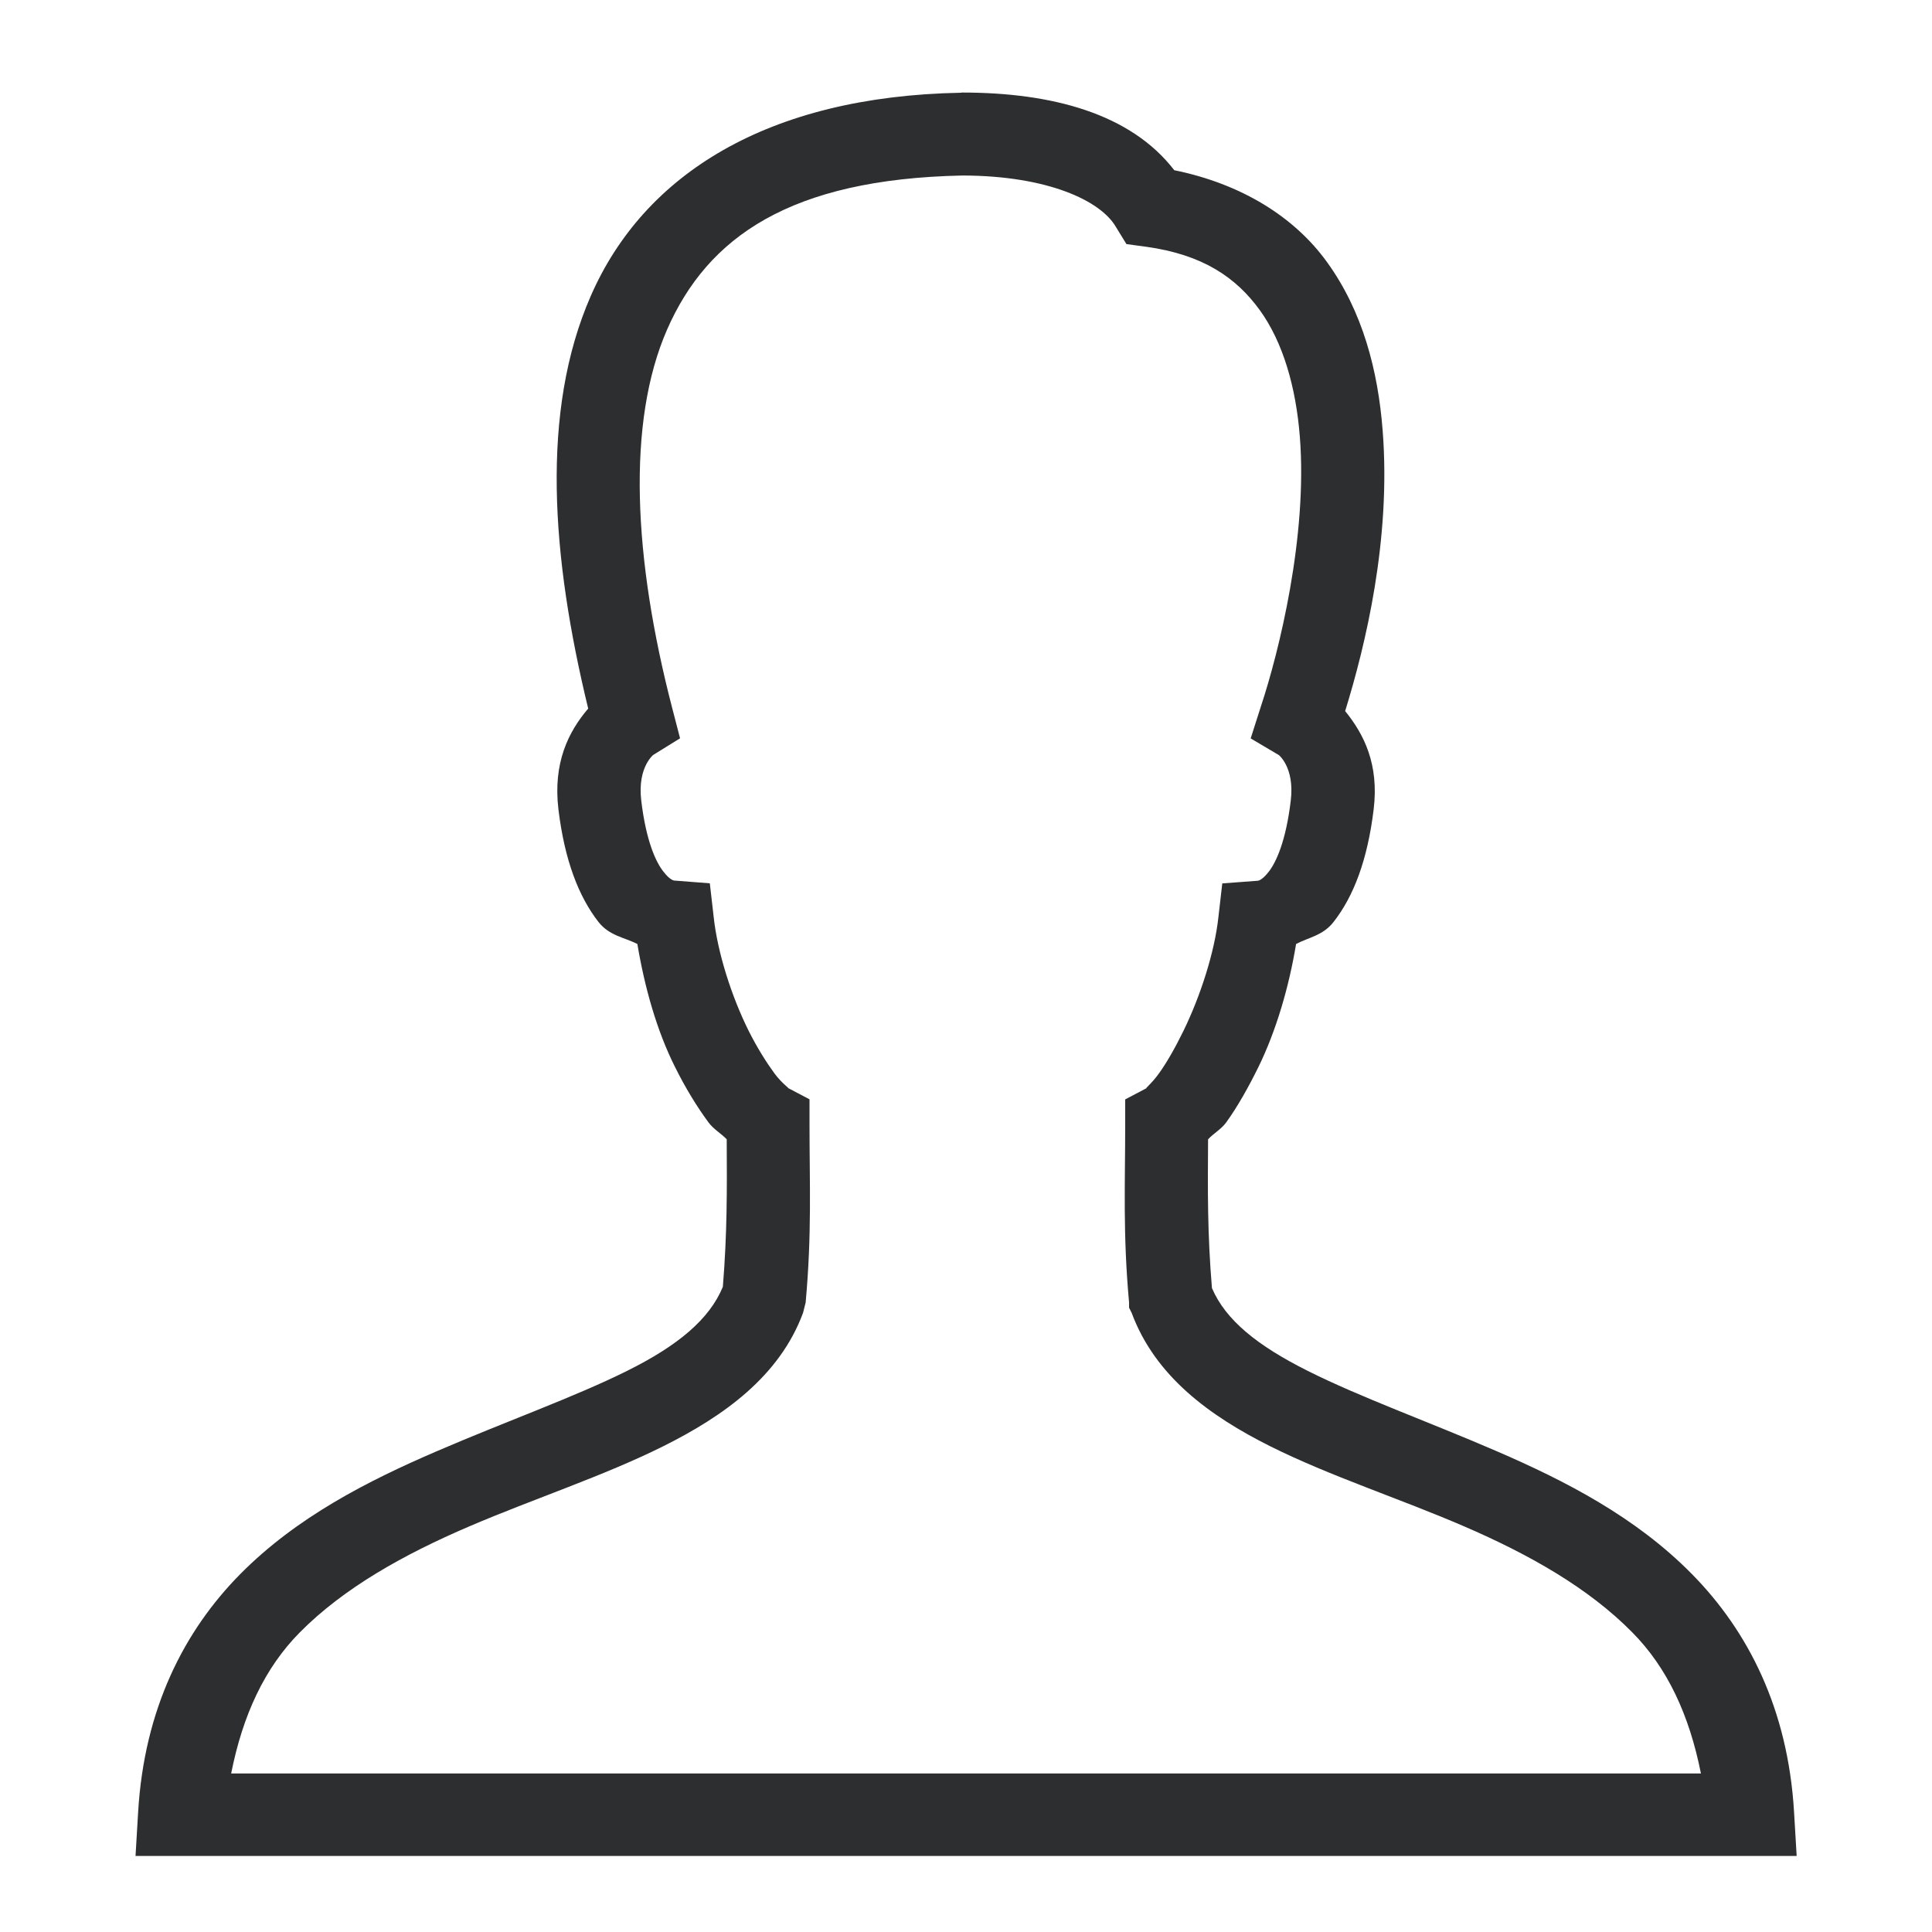 <?xml version="1.0" encoding="iso-8859-1"?>
<!-- Generator: Adobe Illustrator 20.1.0, SVG Export Plug-In . SVG Version: 6.00 Build 0)  -->
<svg version="1.1" id="Layer_2" xmlns="http://www.w3.org/2000/svg" xmlns:xlink="http://www.w3.org/1999/xlink" x="0px" y="0px"
	 viewBox="0 0 20 20" style="enable-background:new 0 0 20 20;" xml:space="preserve">
<g>
	<g>
		<defs>
			<rect id="SVGID_1_" x="1" y="0.786" width="18" height="18.429"/>
		</defs>
		<clipPath id="SVGID_2_">
			<use xlink:href="#SVGID_1_"  style="overflow:visible;"/>
		</clipPath>
		<path style="clip-path:url(#SVGID_2_);fill:#2c2e2f;" d="M9.946,0.96c-2.002,0.037-3.281,0.846-3.83,2.103
			C5.592,4.259,5.709,5.771,6.089,7.335C5.885,7.574,5.723,7.896,5.781,8.38c0.064,0.527,0.21,0.902,0.415,1.165
			C6.31,9.688,6.459,9.702,6.598,9.772c0.075,0.449,0.201,0.897,0.389,1.272c0.107,0.216,0.229,0.415,0.348,0.576
			c0.054,0.072,0.131,0.114,0.188,0.174c0.003,0.529,0.005,0.969-0.04,1.527c-0.139,0.336-0.464,0.608-0.991,0.87
			c-0.544,0.271-1.252,0.522-1.968,0.831c-0.717,0.308-1.453,0.683-2.036,1.272c-0.583,0.589-0.995,1.398-1.058,2.464l-0.027,0.455
			h17.196l-0.027-0.455c-0.063-1.067-0.477-1.875-1.058-2.464c-0.581-0.59-1.309-0.964-2.022-1.272
			c-0.713-0.308-1.413-0.559-1.955-0.831c-0.521-0.261-0.849-0.525-0.991-0.857c-0.047-0.564-0.044-1.006-0.04-1.54
			c0.057-0.062,0.134-0.102,0.187-0.174c0.117-0.162,0.229-0.361,0.335-0.576c0.183-0.375,0.315-0.825,0.389-1.272
			c0.134-0.07,0.278-0.087,0.388-0.228c0.206-0.263,0.351-0.638,0.415-1.165c0.057-0.469-0.101-0.779-0.295-1.018
			c0.21-0.68,0.477-1.778,0.388-2.907c-0.048-0.616-0.206-1.23-0.576-1.741c-0.338-0.469-0.888-0.81-1.581-0.951
			c-0.45-0.584-1.26-0.804-2.196-0.804L9.946,0.96z M9.96,1.817c0.005,0,0.009,0,0.014,0c0.862,0.003,1.421,0.256,1.58,0.536
			l0.107,0.174l0.201,0.027c0.596,0.082,0.937,0.323,1.179,0.656c0.241,0.333,0.375,0.799,0.415,1.313
			c0.081,1.028-0.216,2.225-0.402,2.786l-0.107,0.335l0.294,0.174c-0.018-0.012,0.164,0.112,0.121,0.469
			c-0.05,0.42-0.151,0.638-0.228,0.737c-0.077,0.099-0.117,0.094-0.12,0.094l-0.361,0.027l-0.04,0.348
			c-0.04,0.37-0.189,0.824-0.362,1.179c-0.087,0.178-0.176,0.333-0.255,0.442c-0.078,0.109-0.161,0.169-0.12,0.147l-0.228,0.12
			v0.254c0,0.621-0.025,1.13,0.04,1.848v0.054l0.027,0.054c0.244,0.658,0.81,1.068,1.433,1.38c0.623,0.311,1.338,0.54,2.009,0.83
			c0.672,0.29,1.286,0.636,1.741,1.098c0.362,0.366,0.589,0.852,0.71,1.46H2.393c0.12-0.606,0.347-1.093,0.71-1.46
			c0.457-0.462,1.08-0.809,1.755-1.098s1.384-0.519,2.009-0.83c0.624-0.312,1.202-0.722,1.446-1.38l0.027-0.107
			c0.065-0.718,0.04-1.227,0.04-1.848V11.38l-0.228-0.12c0.038,0.02-0.054-0.039-0.134-0.147c-0.08-0.109-0.179-0.264-0.268-0.442
			c-0.177-0.355-0.323-0.812-0.362-1.179l-0.04-0.348L6.987,9.116c-0.003,0-0.044,0.005-0.12-0.094
			C6.789,8.923,6.688,8.706,6.638,8.286c-0.042-0.357,0.139-0.48,0.121-0.469L7.04,7.643L6.96,7.335
			C6.556,5.781,6.486,4.37,6.906,3.411C7.325,2.455,8.179,1.854,9.96,1.817L9.96,1.817z"/>
	</g>
</g>
</svg>
